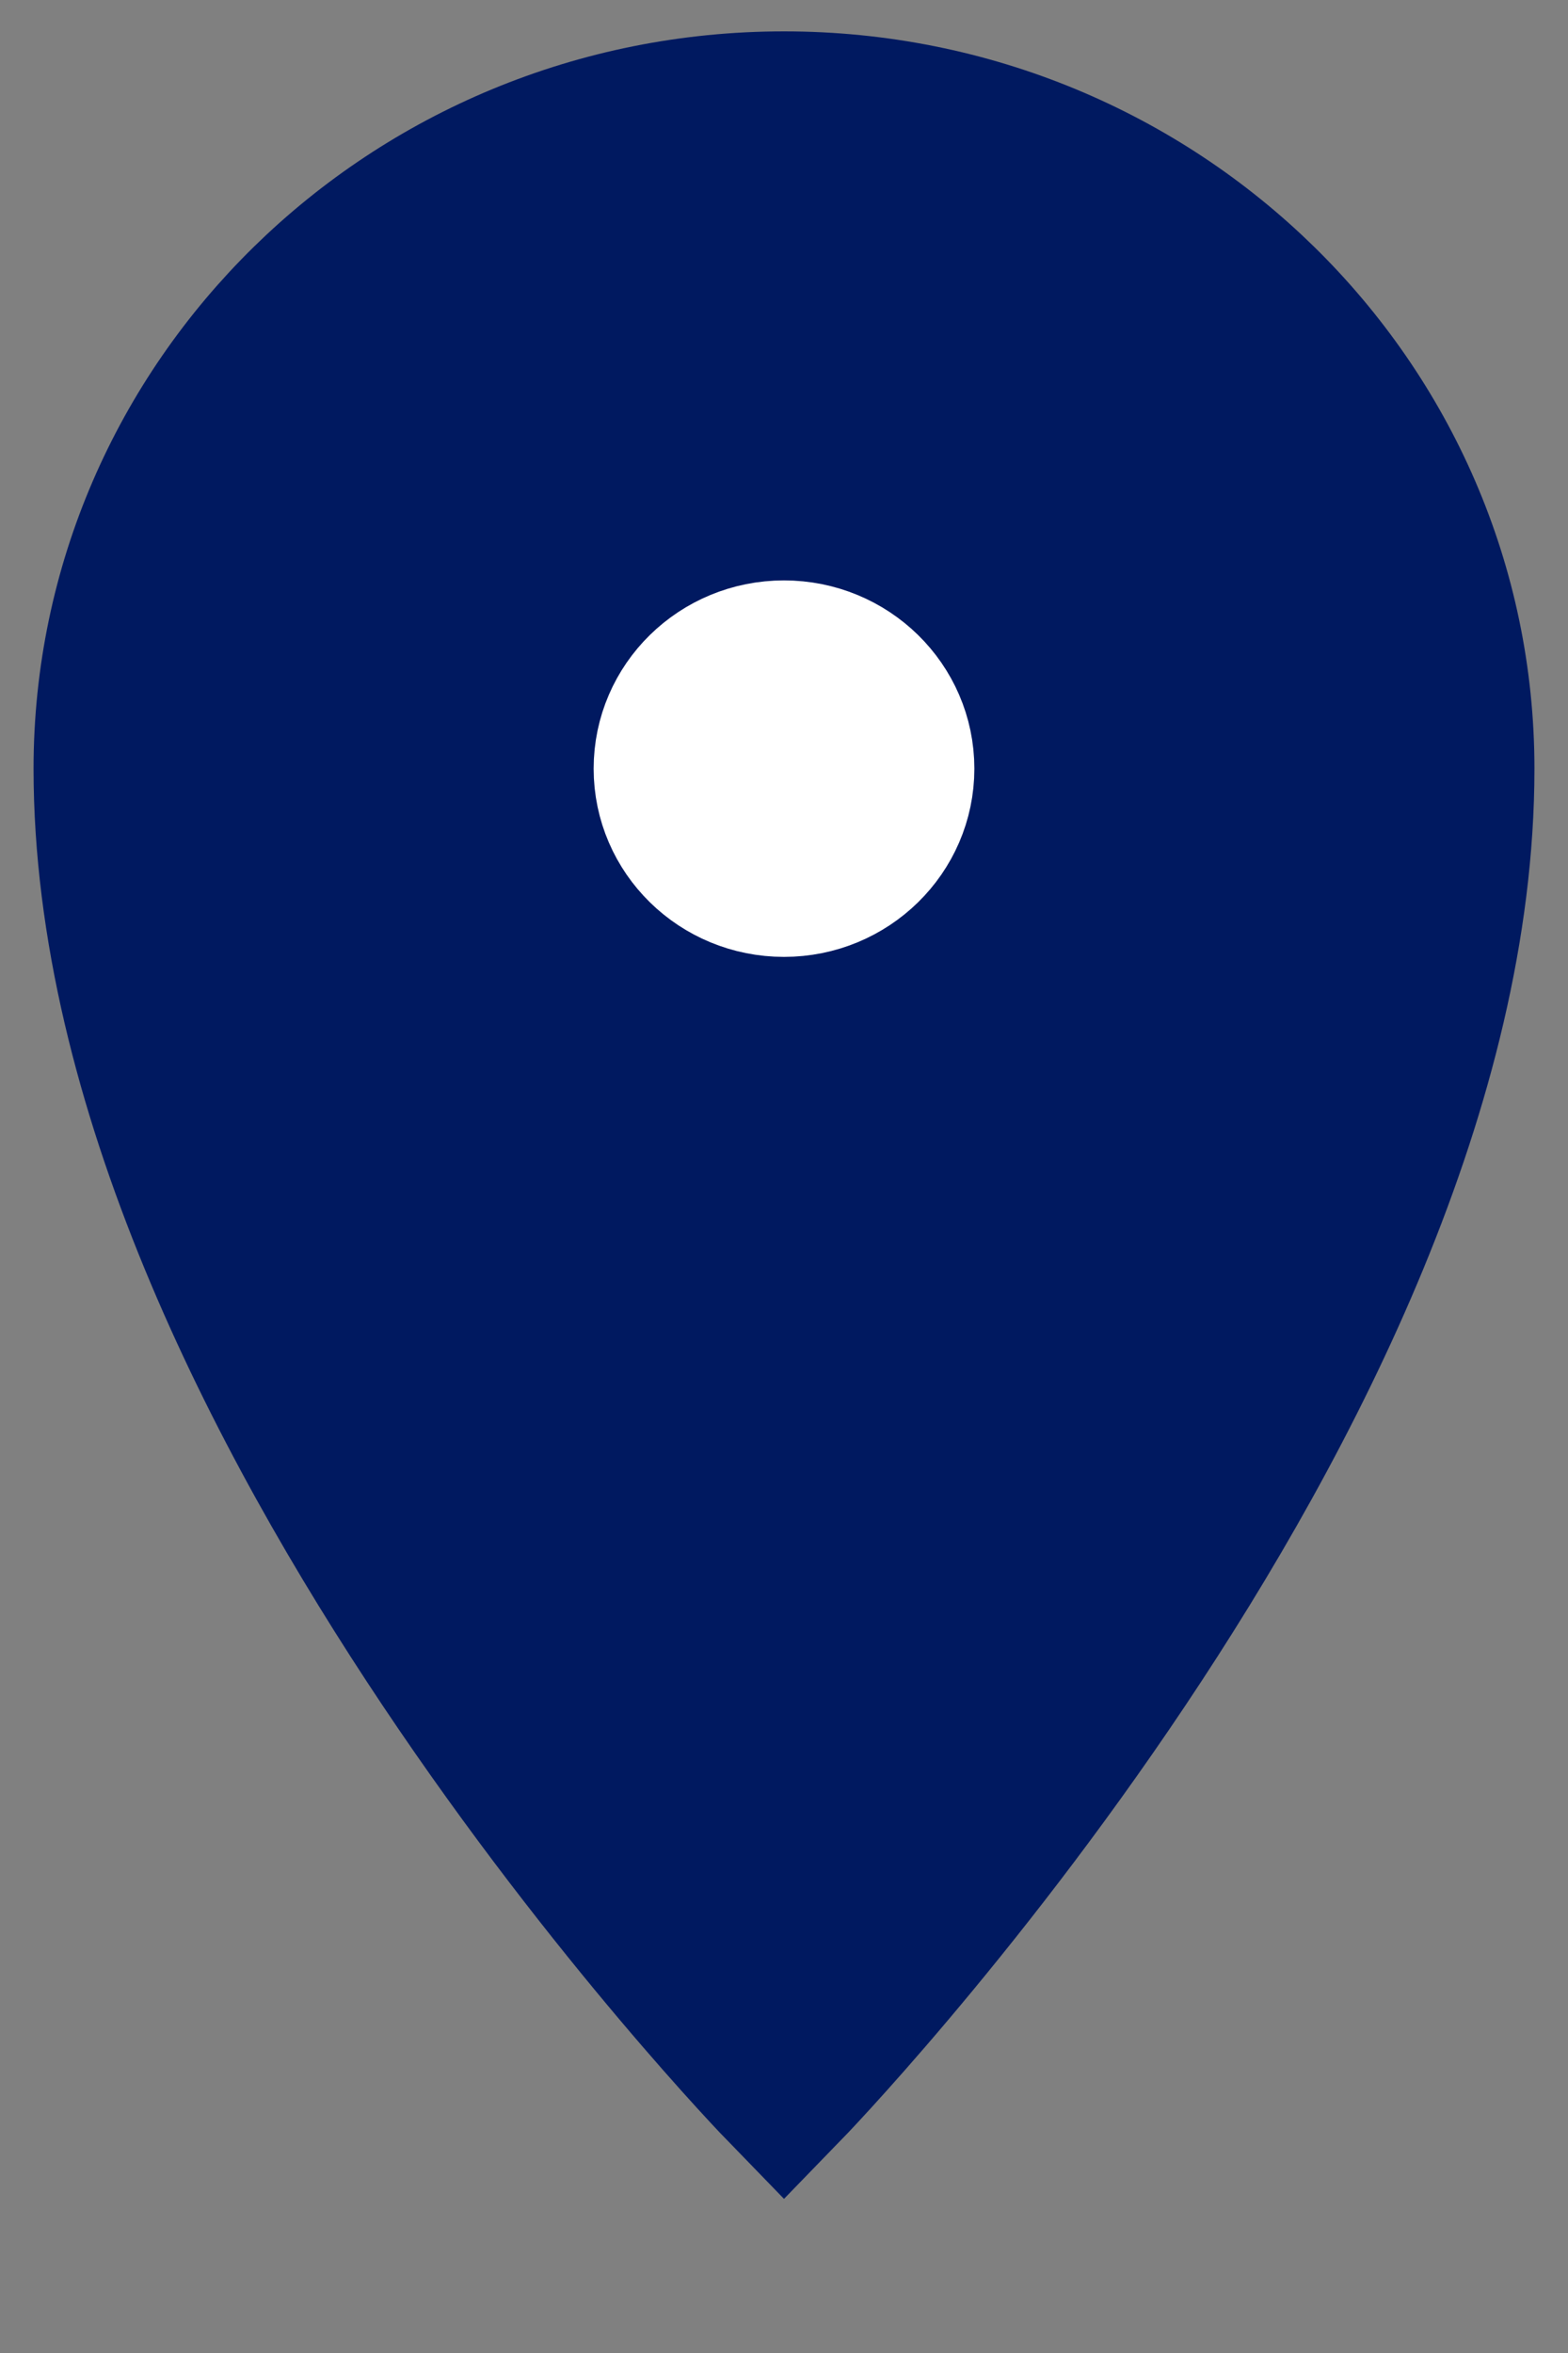 <svg width="10" height="15" viewBox="0 0 10 15" fill="none" xmlns="http://www.w3.org/2000/svg">
<rect x="0" y="0" width="10" height="15" fill="#808080" stroke="none"/>
<path fill-rule="evenodd" clip-rule="evenodd" d="M5 13.3C5 13.3 9.286 8.89 9.286 4.9C9.286 2.58 7.367 0.7 5 0.7C2.633 0.7 0.714 2.58 0.714 4.9C0.714 8.89 5 13.3 5 13.3Z" fill="#001960" stroke="#001960"/>
<path fill-rule="evenodd" clip-rule="evenodd" d="M5 5.6C5.394 5.6 5.714 5.287 5.714 4.9C5.714 4.513 5.394 4.2 5 4.2C4.605 4.2 4.286 4.513 4.286 4.9C4.286 5.287 4.605 5.6 5 5.6Z" fill="white" stroke="white"/>
</svg>
